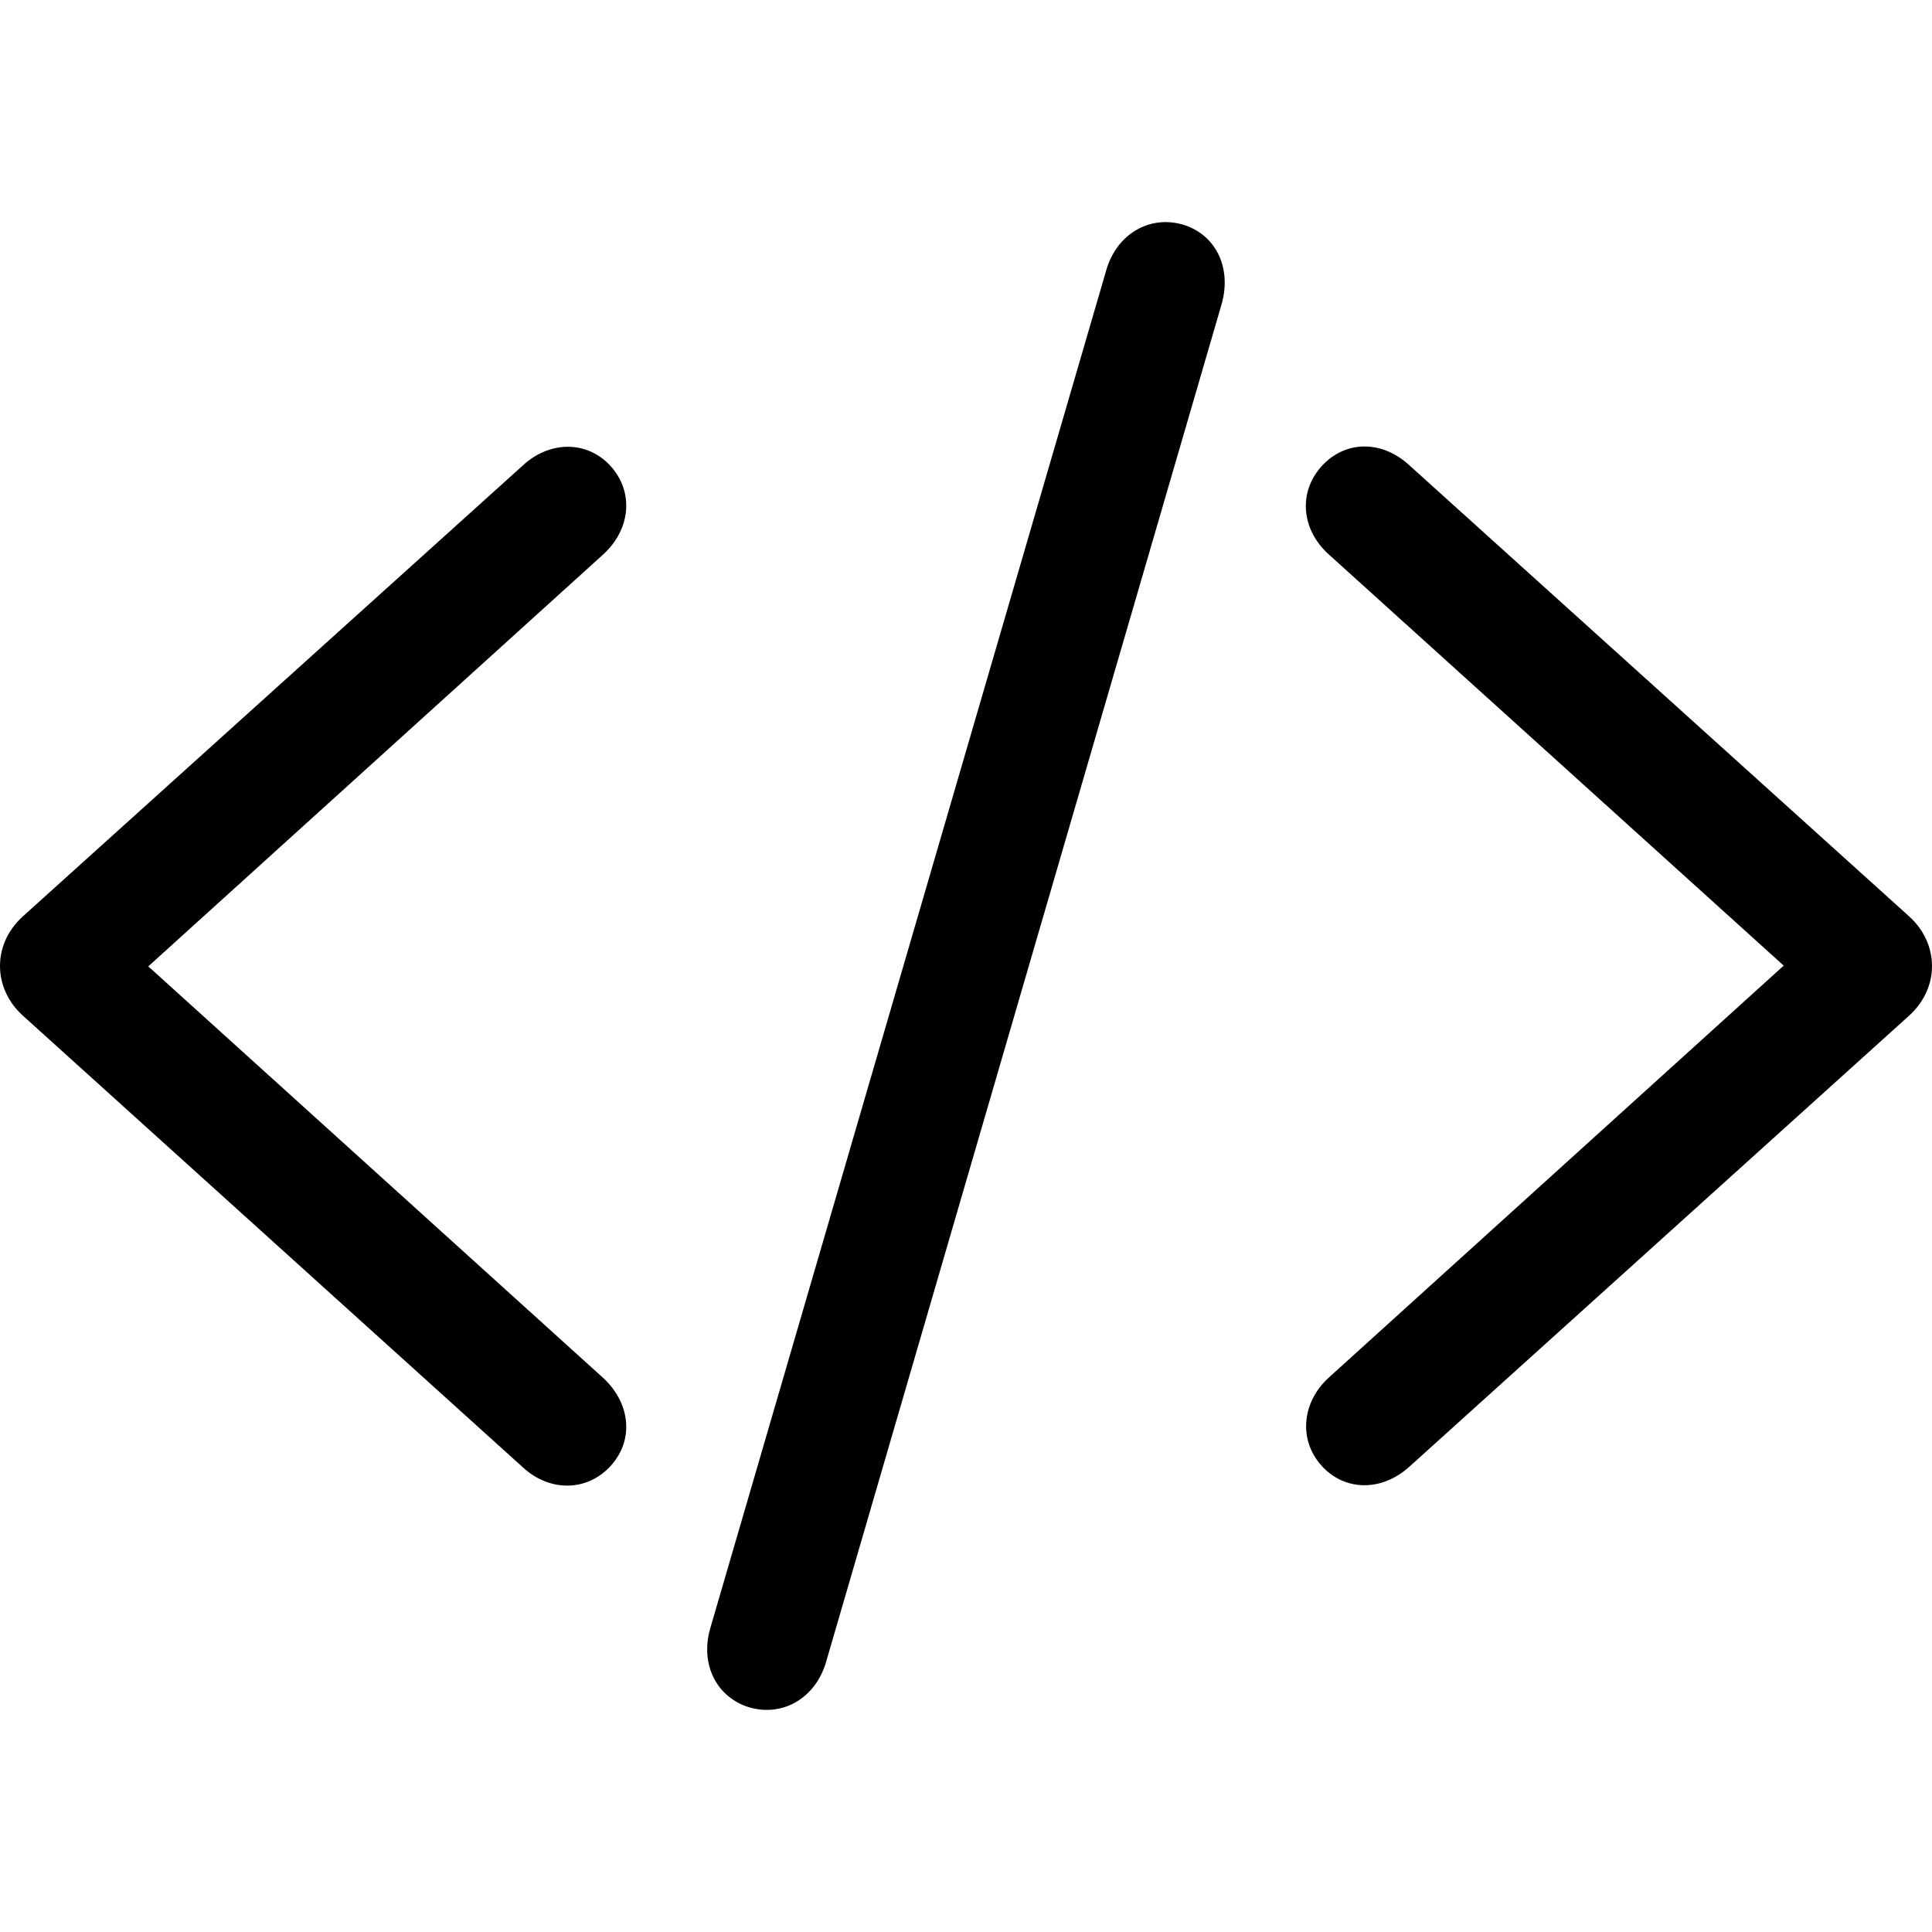 <?xml version="1.0" ?><!-- Generator: Adobe Illustrator 25.0.0, SVG Export Plug-In . SVG Version: 6.00 Build 0)  --><svg xmlns="http://www.w3.org/2000/svg" xmlns:xlink="http://www.w3.org/1999/xlink" version="1.1" id="Layer_1" x="0px" y="0px" viewBox="0 0 512 512" style="enable-background:new 0 0 512 512;" xml:space="preserve">
<path d="M198.7,452.5c8.8,2.5,17.4-2.5,20.2-12L323.8,80.4c2.6-9.5-1.6-18.3-10.4-20.9c-8.8-2.5-17.4,2.5-20.2,12L188.2,431.6  C185.5,441.1,189.9,449.9,198.7,452.5z M373.6,388.6L506,269.1c8.1-7.4,7.9-19,0-26.2L373.6,123.4c-7.4-6.9-17.2-6.7-23.4,0.2  c-6.2,6.9-5.3,16.7,1.8,23.2l120.7,109.1L352,365.2c-7,6.5-7.9,16.4-1.8,23.2C356.4,395.3,366.3,395.3,373.6,388.6z M138.5,388.8  c7.2,6.7,17.2,6.5,23.4-0.4c6.2-6.9,5.1-16.5-1.9-23.1L39.3,256.1L160,146.8c7-6.5,8.1-16.2,1.9-23.2c-6.2-6.9-16.2-6.9-23.4-0.2  L6,242.9c-8.1,7.4-7.9,19,0,26.2L138.5,388.8z"/>
</svg>